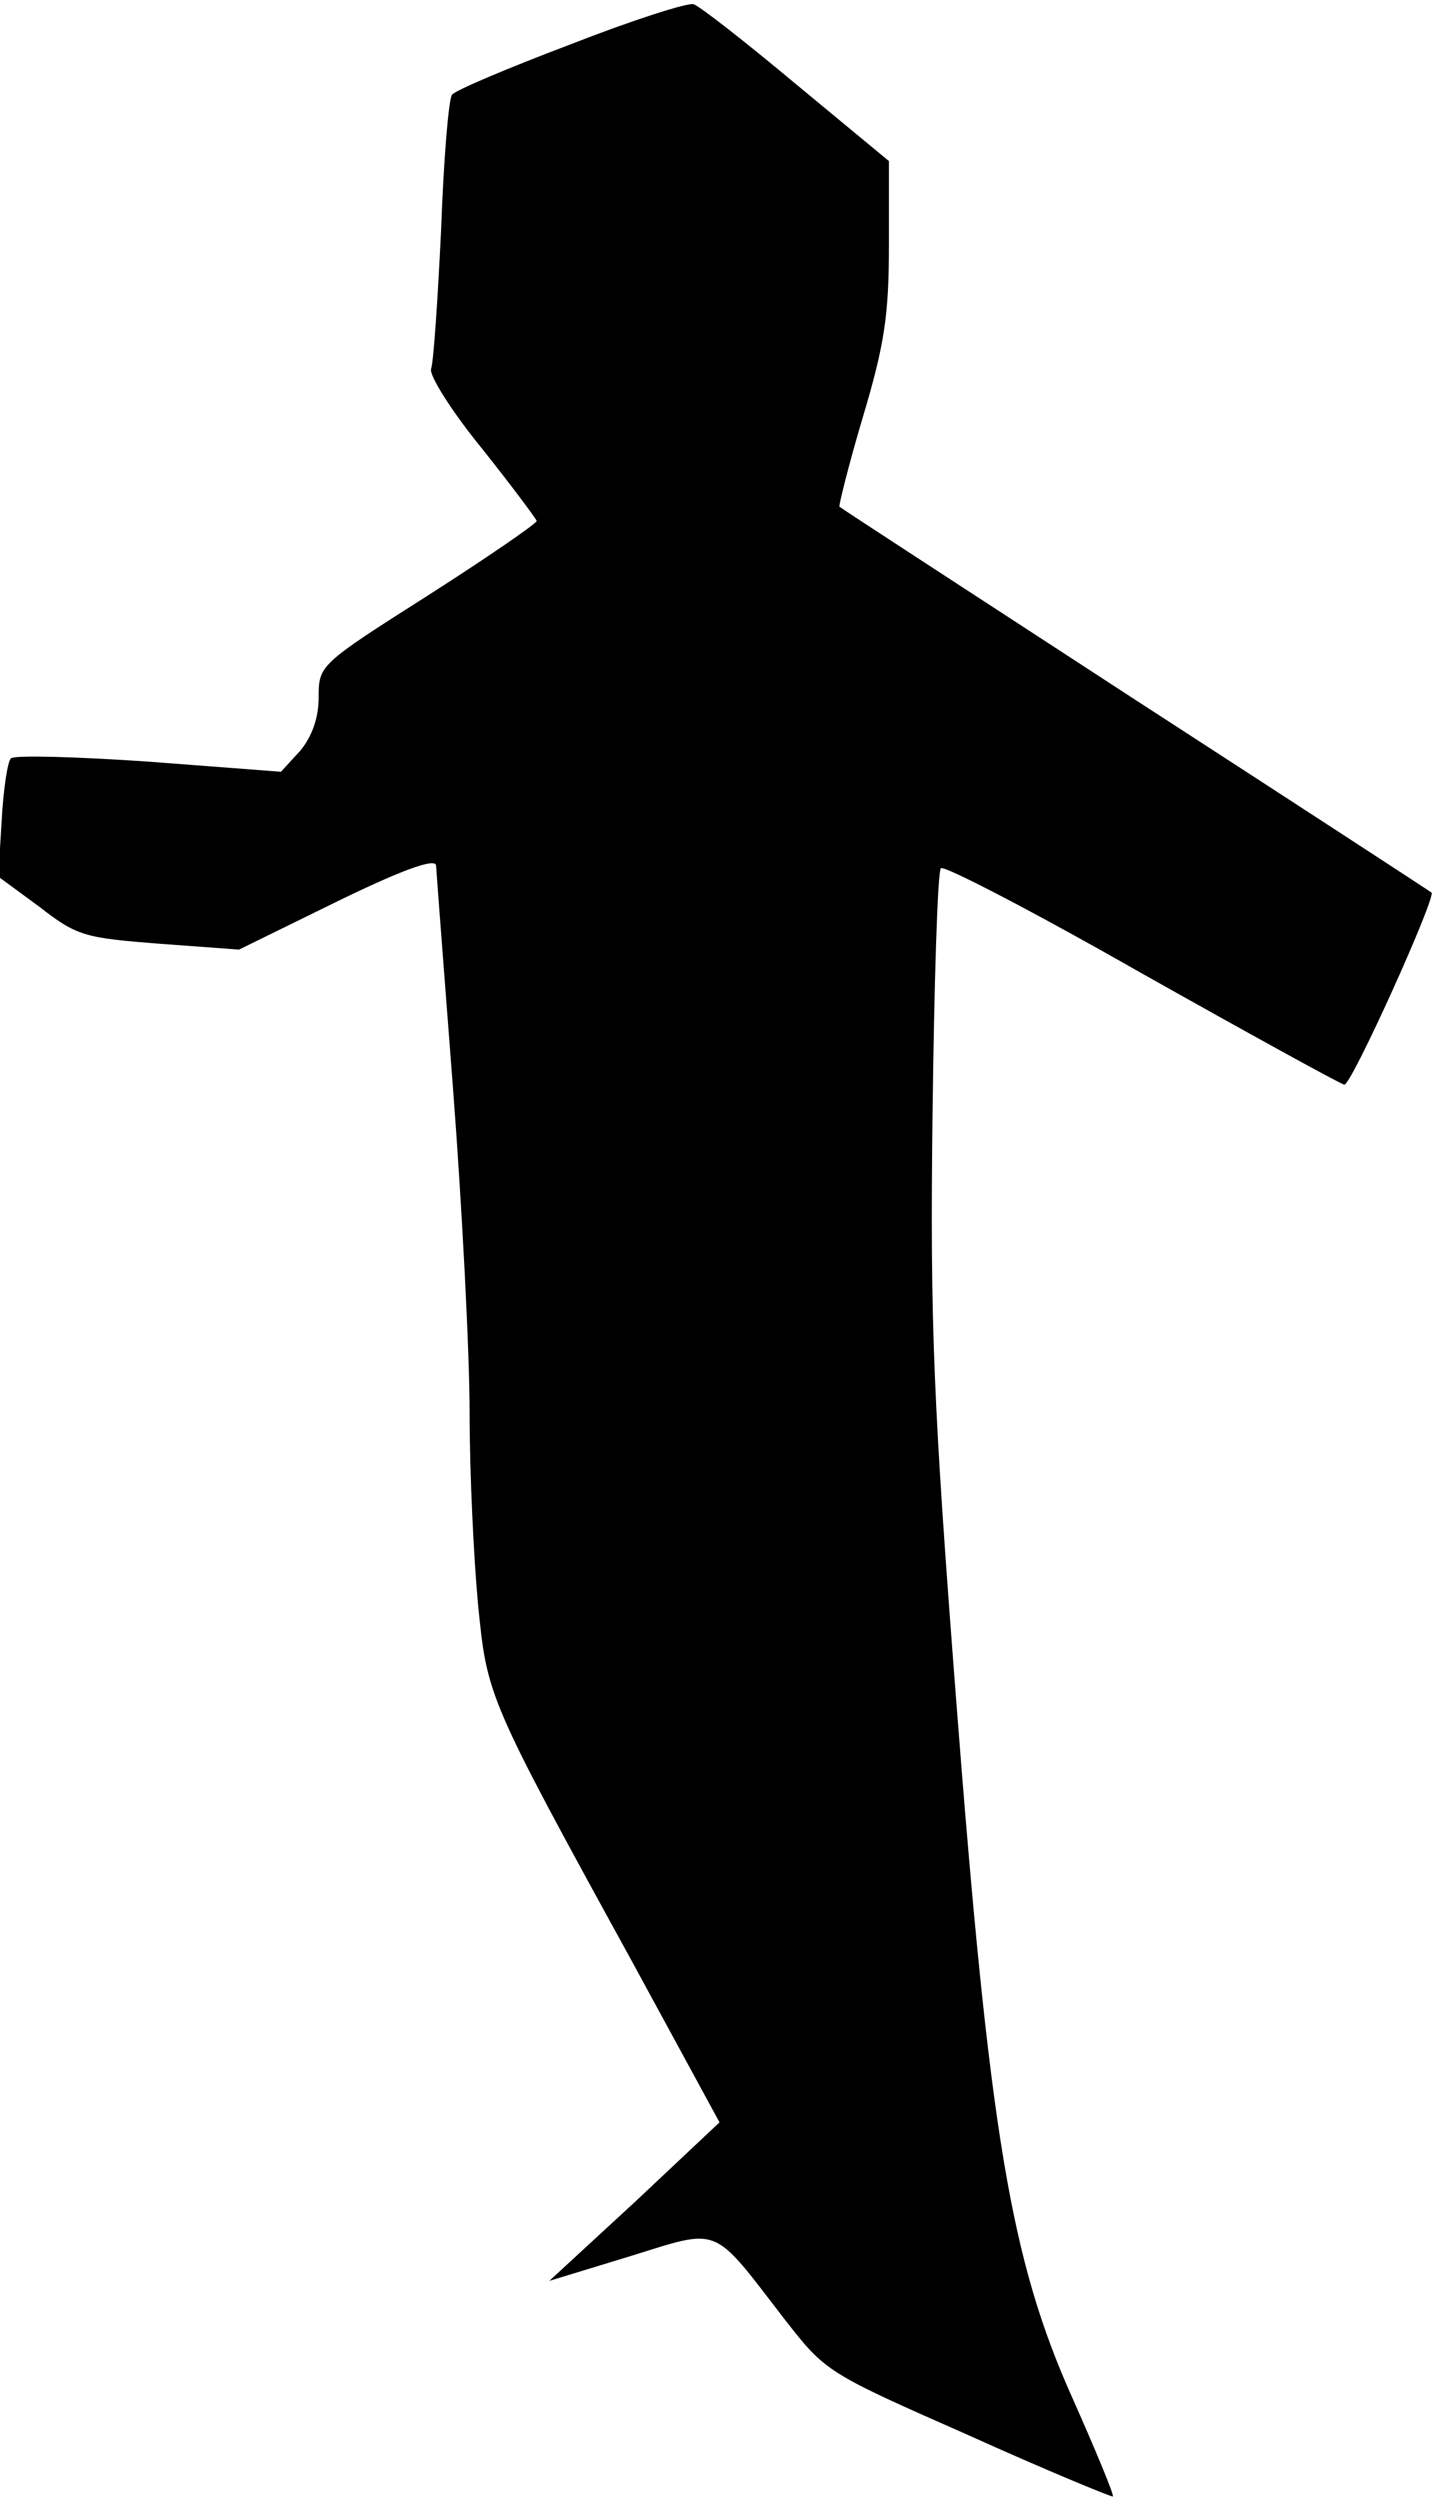 <?xml version="1.0" standalone="no"?>
<!DOCTYPE svg PUBLIC "-//W3C//DTD SVG 20010904//EN"
 "http://www.w3.org/TR/2001/REC-SVG-20010904/DTD/svg10.dtd">
<svg version="1.0" xmlns="http://www.w3.org/2000/svg"
 width="171pt" height="298pt" viewBox="0 0 171 298"
 preserveAspectRatio="xMidYMid meet">
<g transform="translate(0,298) scale(0.1,-0.1)"
fill="#000000" stroke="none">
<path fill="#000000" stroke="none" d="M680 2927 c-74 -28 -138 -55 -141 -60
-4 -5 -10 -77 -13 -161 -4 -83 -9 -158 -12 -166 -2 -8 25 -51 61 -95 35 -44
64 -83 65 -86 0 -3 -58 -43 -130 -89 -129 -82 -130 -83 -130 -121 0 -25 -8
-47 -22 -64 l-23 -25 -157 12 c-87 6 -161 8 -165 4 -4 -4 -9 -37 -11 -74 l-4
-67 49 -36 c45 -35 54 -37 143 -44 l95 -7 104 51 c89 44 131 59 131 49 0 -2 9
-120 20 -263 11 -143 20 -318 20 -390 0 -71 5 -174 10 -227 11 -110 10 -110
183 -425 l105 -193 -101 -95 -102 -94 95 29 c110 34 98 39 185 -74 50 -64 50
-64 220 -139 93 -42 171 -74 172 -73 2 1 -20 54 -48 117 -74 165 -99 315 -139
835 -27 351 -31 445 -28 694 2 159 6 291 10 295 3 4 111 -52 239 -125 128 -72
237 -132 242 -133 8 -2 110 224 104 229 -1 1 -159 104 -352 229 -192 125 -352
229 -354 231 -1 1 11 50 28 107 26 87 31 122 31 205 l0 100 -110 91 c-61 51
-116 94 -123 96 -7 2 -73 -19 -147 -48z"/>
</g>
</svg>
